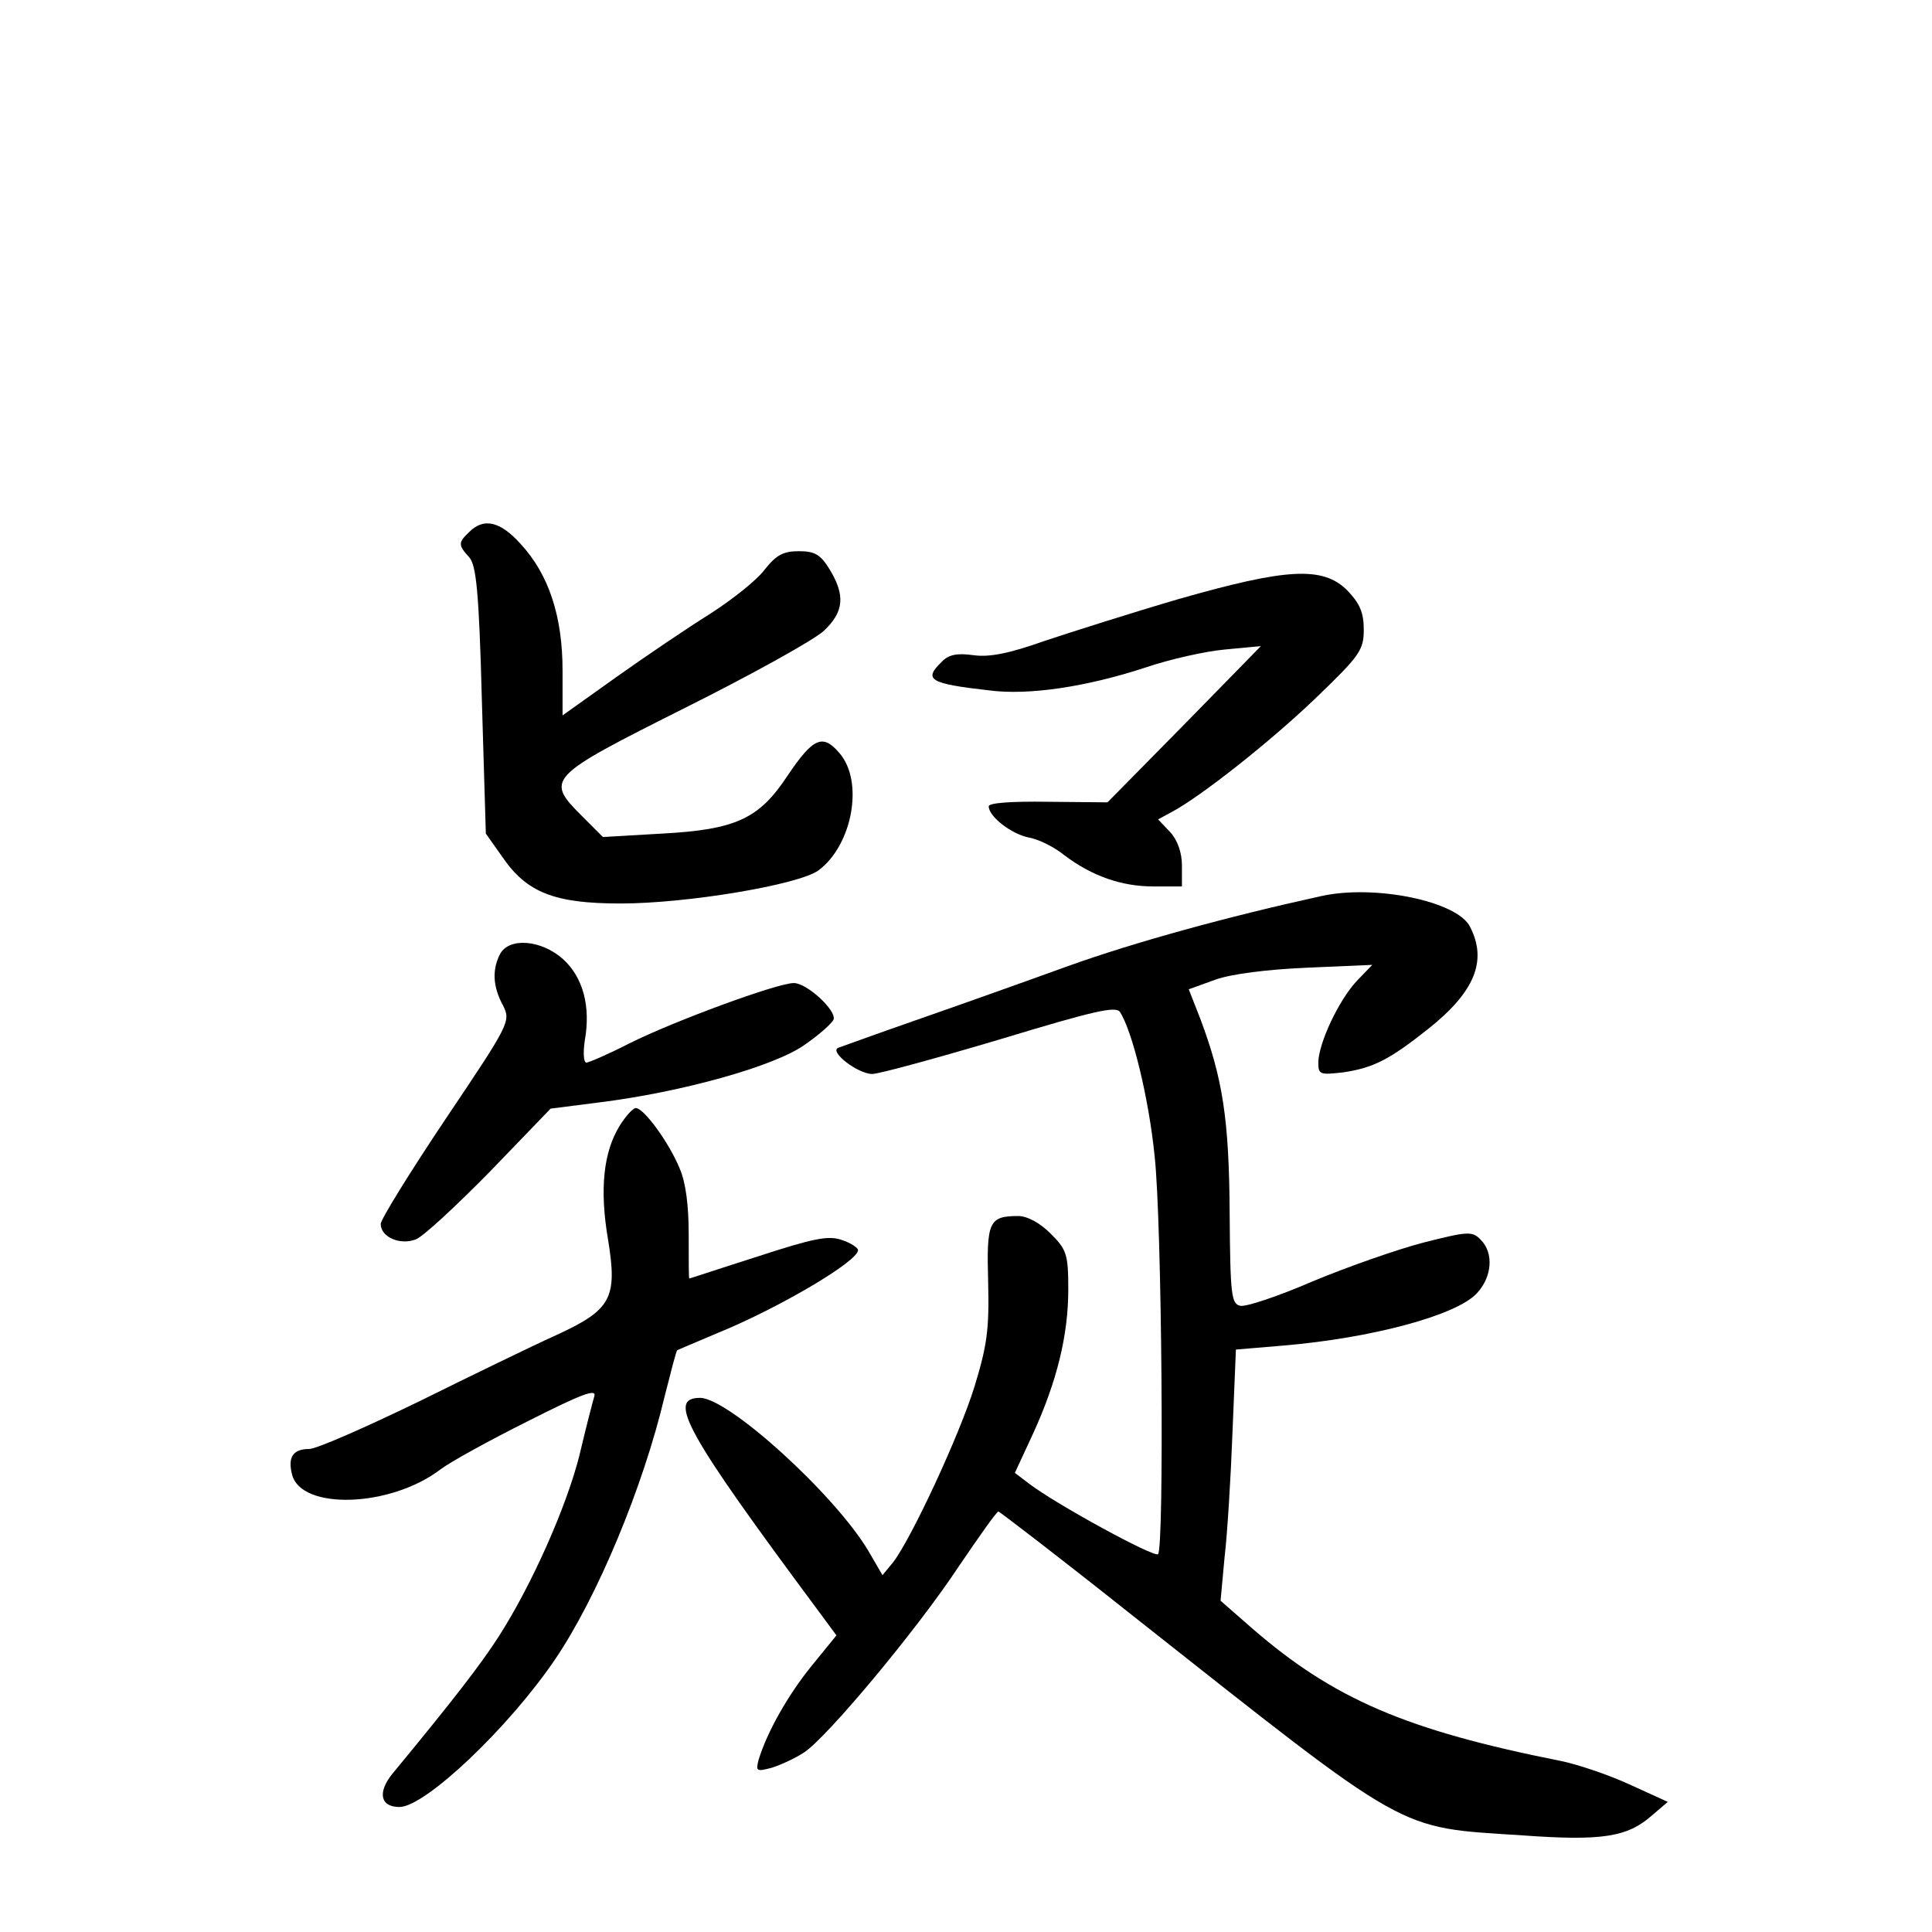 <?xml version="1.0" standalone="no"?>
<!DOCTYPE svg PUBLIC "-//W3C//DTD SVG 20010904//EN"
 "http://www.w3.org/TR/2001/REC-SVG-20010904/DTD/svg10.dtd">
<svg version="1.0" xmlns="http://www.w3.org/2000/svg"
 width="340pt" height="340pt" viewBox="0 0 340 340"
 preserveAspectRatio="xMidYMid meet">
<g transform="translate(0,340) scale(0.1,-0.1)"
fill="#000000" stroke="none">
<path d="M826 2464 c-20 -19 -20 -23 0 -45 12 -14 17 -60 22 -251 l7 -235 29
-41 c43 -63 92 -82 208 -82 118 0 313 33 348 58 60 44 81 157 37 207 -29 34
-46 27 -91 -40 -50 -76 -91 -95 -221 -102 l-104 -6 -36 36 c-66 66 -63 69 180
191 118 59 228 120 245 136 35 33 38 62 10 108 -16 26 -26 32 -54 32 -28 0
-40 -7 -60 -32 -13 -18 -57 -53 -96 -78 -40 -25 -114 -75 -166 -112 l-94 -67
0 79 c0 95 -24 169 -74 223 -36 40 -65 46 -90 21z"/>
<path d="M2075 2346 c-82 -24 -189 -58 -237 -74 -62 -22 -97 -29 -125 -25 -29
4 -44 1 -56 -12 -32 -31 -22 -38 84 -50 69 -9 170 6 274 40 44 15 107 29 141
32 l63 6 -135 -138 -135 -137 -105 1 c-65 1 -104 -2 -104 -8 0 -18 40 -49 71
-55 17 -3 45 -17 62 -31 49 -37 101 -55 157 -55 l50 0 0 37 c0 23 -8 45 -21
59 l-21 22 24 13 c51 27 175 125 254 201 77 74 84 84 84 120 0 30 -7 46 -29
69 -43 43 -107 39 -296 -15z"/>
<path d="M2325 1823 c-164 -36 -328 -81 -445 -123 -80 -29 -201 -72 -270 -96
-69 -24 -129 -46 -135 -48 -16 -7 35 -46 60 -46 12 0 114 28 225 61 165 50
204 59 211 48 22 -34 51 -153 61 -254 13 -118 17 -689 6 -700 -6 -7 -180 88
-227 124 l-25 19 32 69 c42 92 62 173 62 254 0 62 -3 70 -31 98 -19 19 -41 31
-57 31 -52 0 -56 -10 -53 -117 2 -83 -2 -111 -24 -183 -27 -87 -111 -267 -143
-309 l-19 -23 -25 43 c-59 99 -246 269 -296 269 -59 0 -25 -61 209 -376 l31
-42 -44 -54 c-42 -52 -78 -116 -93 -165 -5 -20 -4 -21 23 -14 16 5 42 17 57
27 40 26 198 215 272 327 36 53 67 97 70 97 2 0 109 -82 236 -183 494 -390
462 -372 687 -387 139 -10 184 -3 227 35 l28 24 -68 31 c-37 17 -91 35 -120
41 -272 54 -400 109 -543 233 l-56 49 7 76 c5 42 11 141 14 221 l6 145 83 7
c155 13 305 53 341 92 27 29 30 71 7 94 -15 16 -23 15 -102 -5 -46 -12 -134
-43 -194 -68 -60 -26 -117 -45 -127 -43 -16 3 -18 18 -19 163 -1 165 -12 237
-52 343 l-20 51 47 17 c28 10 91 18 161 21 l115 5 -27 -28 c-32 -34 -67 -109
-68 -143 0 -22 2 -23 45 -18 52 8 80 22 148 76 82 65 105 120 74 180 -22 45
-168 75 -262 54z"/>
<path d="M880 1721 c-14 -27 -13 -57 5 -90 14 -28 13 -31 -100 -199 -63 -94
-115 -178 -115 -186 0 -23 34 -38 62 -27 13 5 71 59 130 119 l107 111 86 11
c145 18 310 64 362 102 26 18 48 38 50 44 5 16 -47 64 -70 64 -29 0 -211 -67
-289 -106 -37 -19 -72 -34 -76 -34 -5 0 -6 17 -3 38 11 61 -3 112 -38 144 -38
34 -95 39 -111 9z"/>
<path d="M1090 1418 c-28 -46 -35 -111 -20 -199 17 -104 6 -124 -92 -169 -40
-18 -149 -71 -242 -117 -93 -45 -179 -83 -192 -83 -28 0 -38 -14 -30 -45 16
-63 173 -58 261 9 17 13 86 51 154 85 93 47 121 58 117 44 -3 -10 -15 -56 -26
-103 -23 -92 -85 -231 -143 -321 -31 -48 -77 -108 -186 -240 -27 -33 -22 -59
12 -59 45 0 192 139 274 260 74 109 155 303 193 464 11 43 20 79 22 80 2 1 35
15 73 31 105 43 245 125 245 145 0 4 -13 13 -29 18 -23 8 -49 3 -147 -29 -66
-21 -120 -39 -121 -39 -1 0 -1 35 -1 78 0 50 -5 91 -16 116 -19 46 -63 106
-77 106 -5 0 -18 -14 -29 -32z"/>
</g>
</svg>
